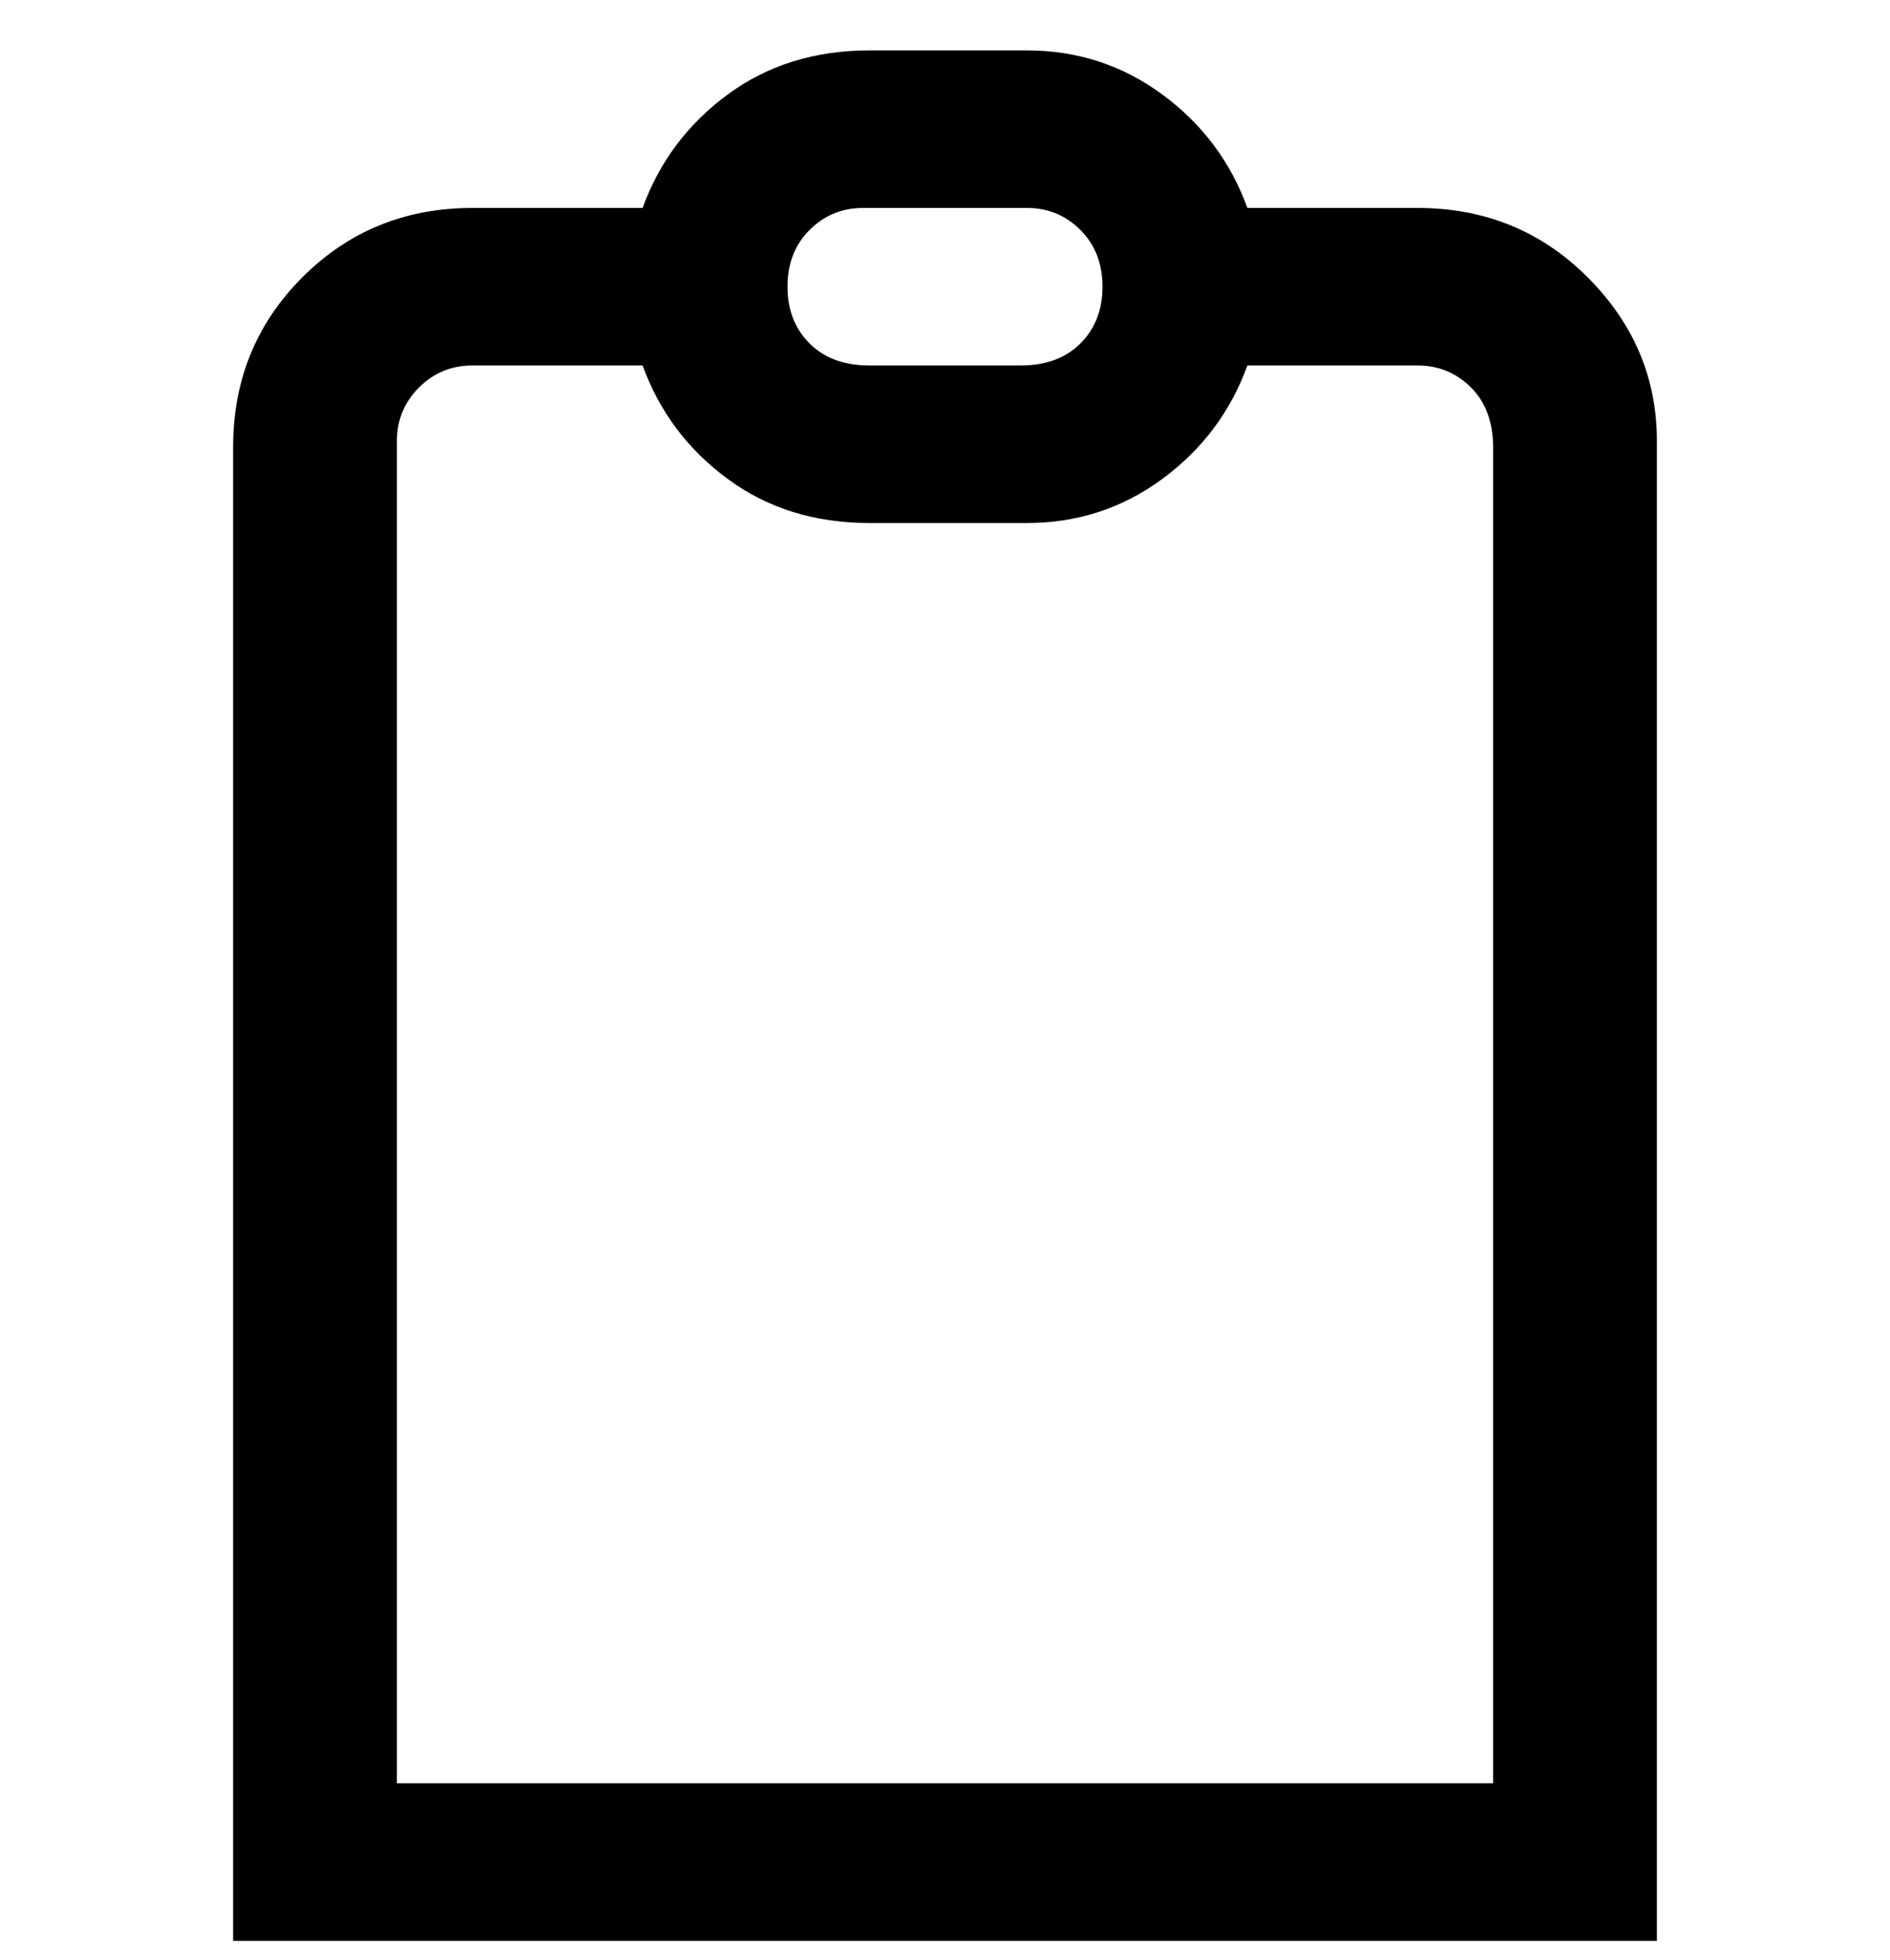 <svg viewBox="0 0 300 311" xmlns="http://www.w3.org/2000/svg"><path d="M225 33h-27q-4-11-13.5-18T163 8h-25q-13 0-22.5 7T102 33H75q-16 0-27 11T37 71v237h226V70q0-15-11-26t-27-11zm-87 0h25q5 0 8.5 3.5t3.5 9q0 5.5-3.5 9T162 58h-24q-6 0-9.5-3.5t-3.5-9q0-5.5 3.5-9T137 33h1zm100 250H63V70q0-5 3.5-8.5T75 58h27q4 11 13.5 18t22.5 7h25q12 0 21.5-7T198 58h27q5 0 8.5 3.5T237 71v212h1z"/></svg>